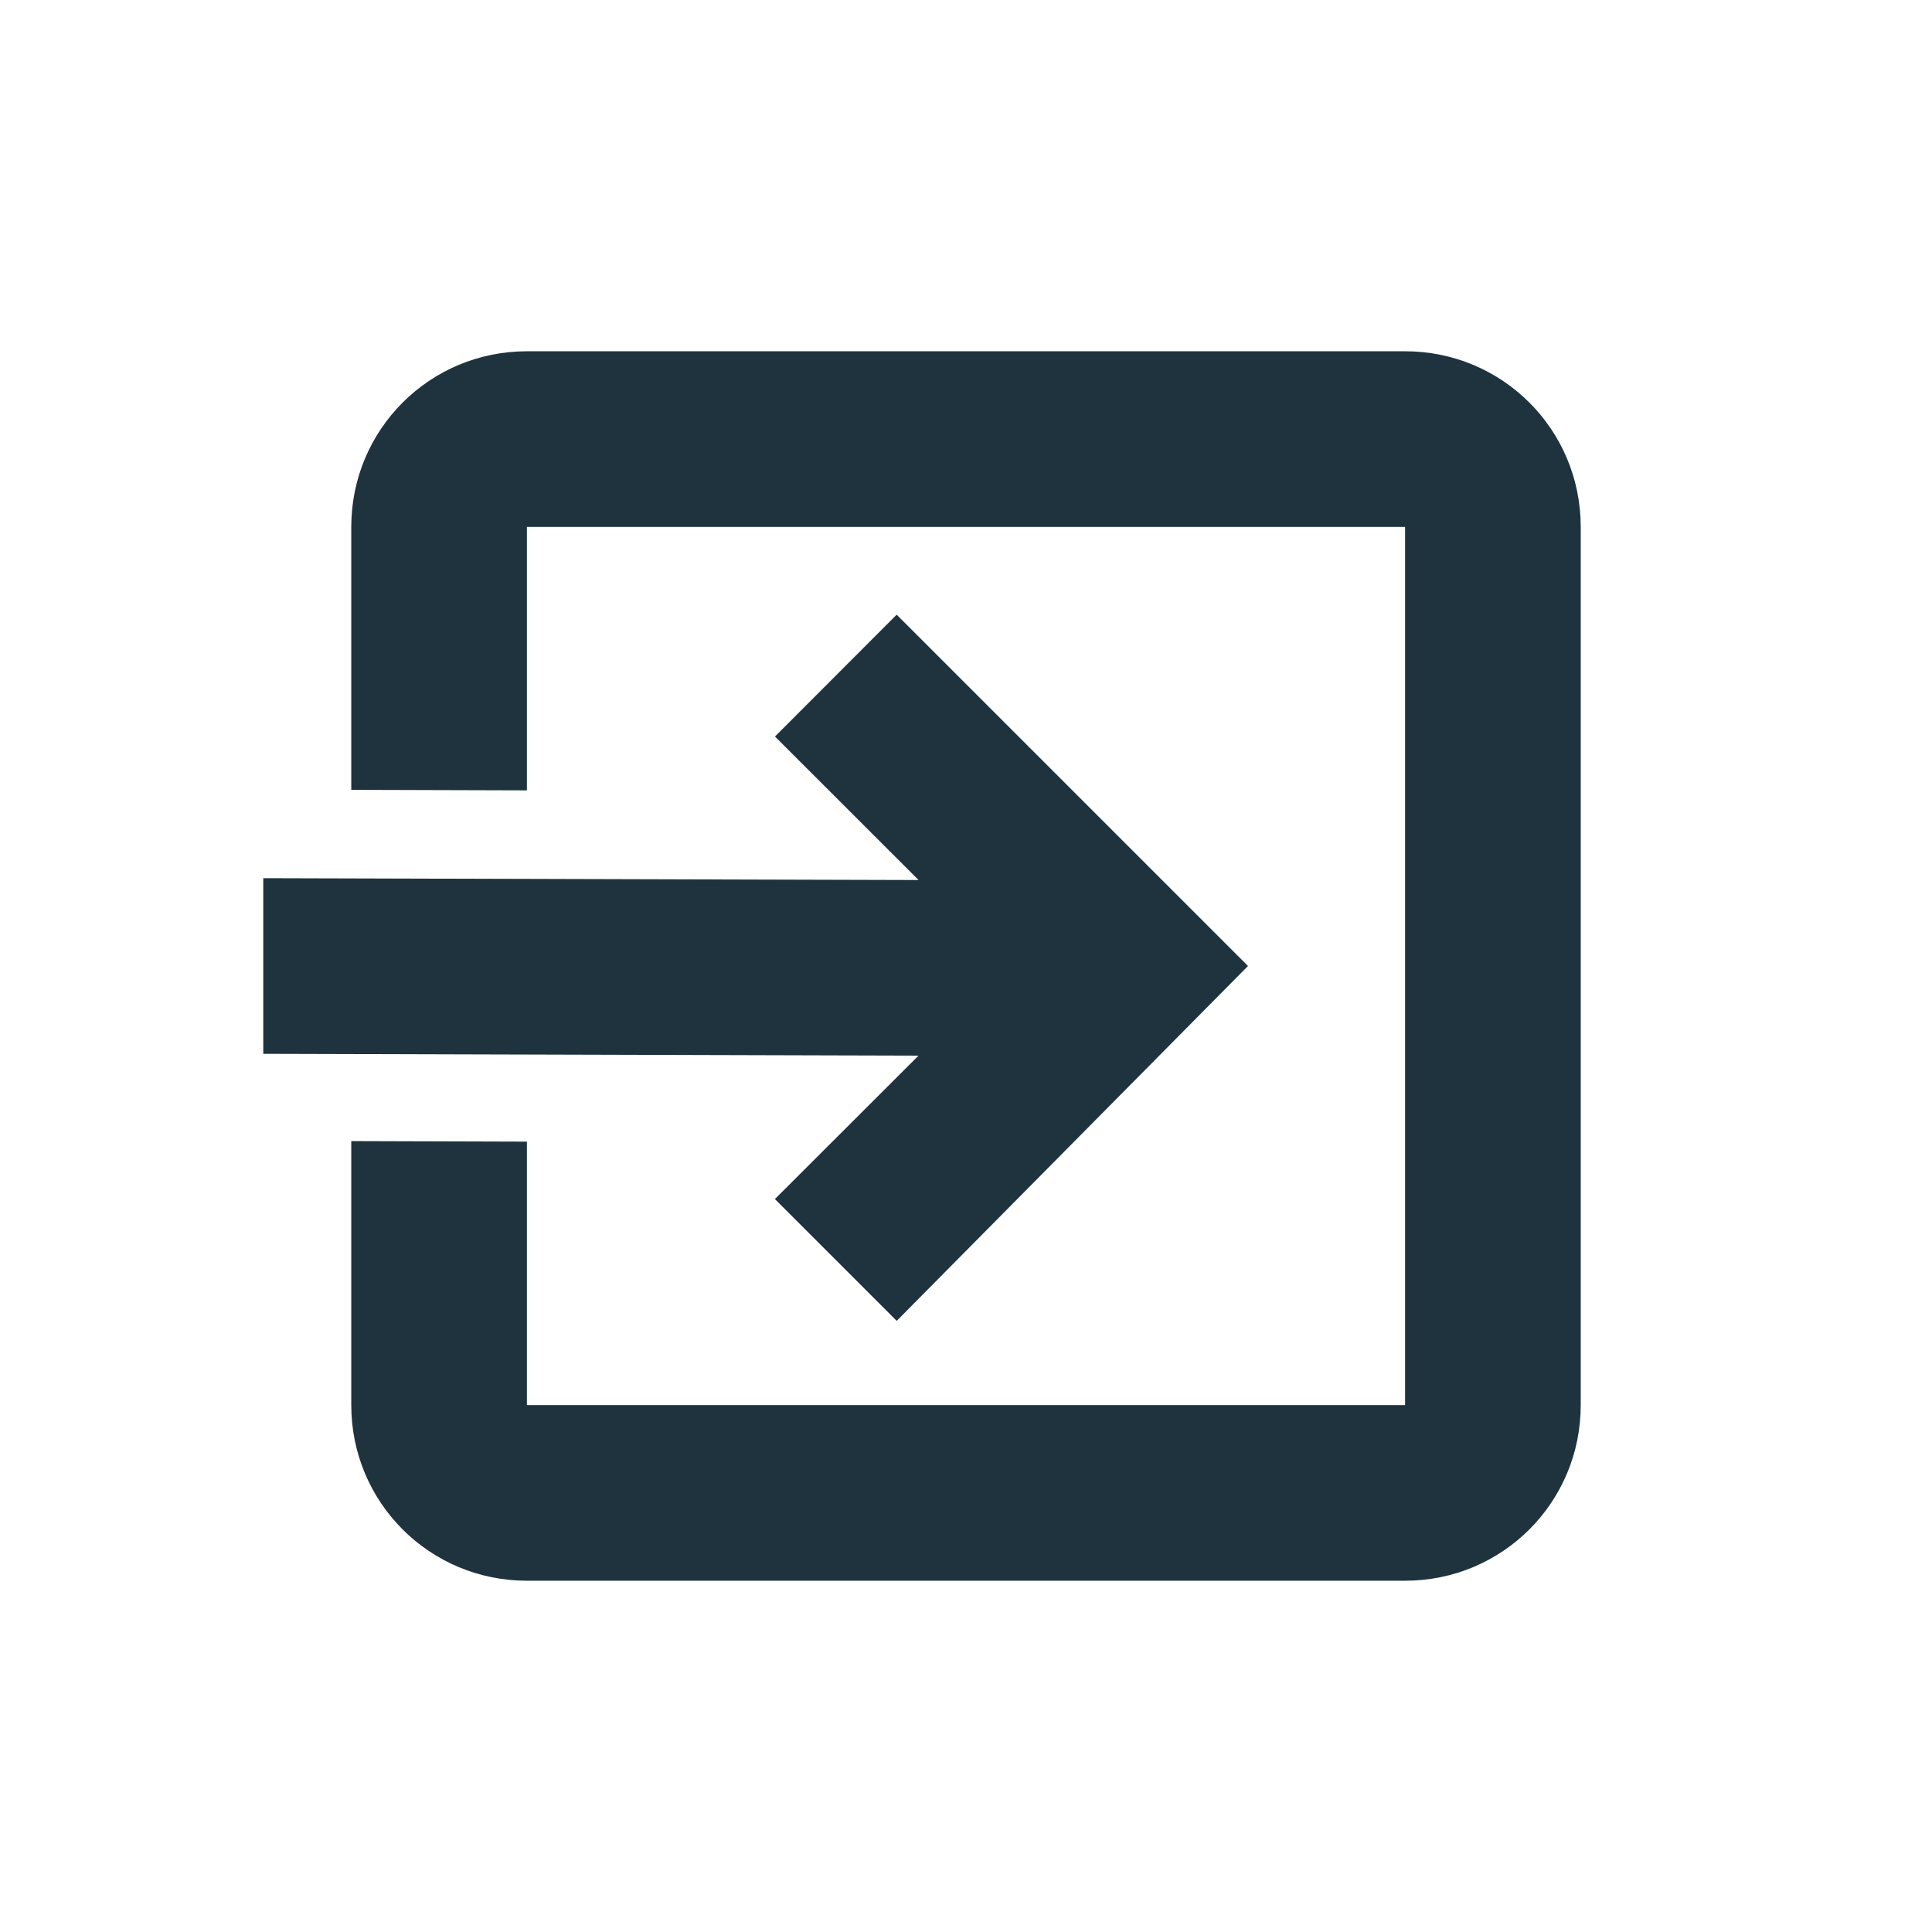 <svg xmlns="http://www.w3.org/2000/svg" width="22" height="22"><defs><style type="text/css" id="current-color-scheme"></style></defs><path d="M6 4c-1.108 0-2 .892-2 2v2.994L6 9V6h10v10H6v-3l-2-.006V16c0 1.108.892 2 2 2h10c1.108 0 2-.892 2-2V6c0-1.108-.892-2-2-2H6zm4.21 3L8.825 8.387l1.635 1.634L2.998 10v2l7.461.021-1.635 1.633 1.387 1.387 4-4.041-4-4z" fill="currentColor" color="#1e333d"/></svg>